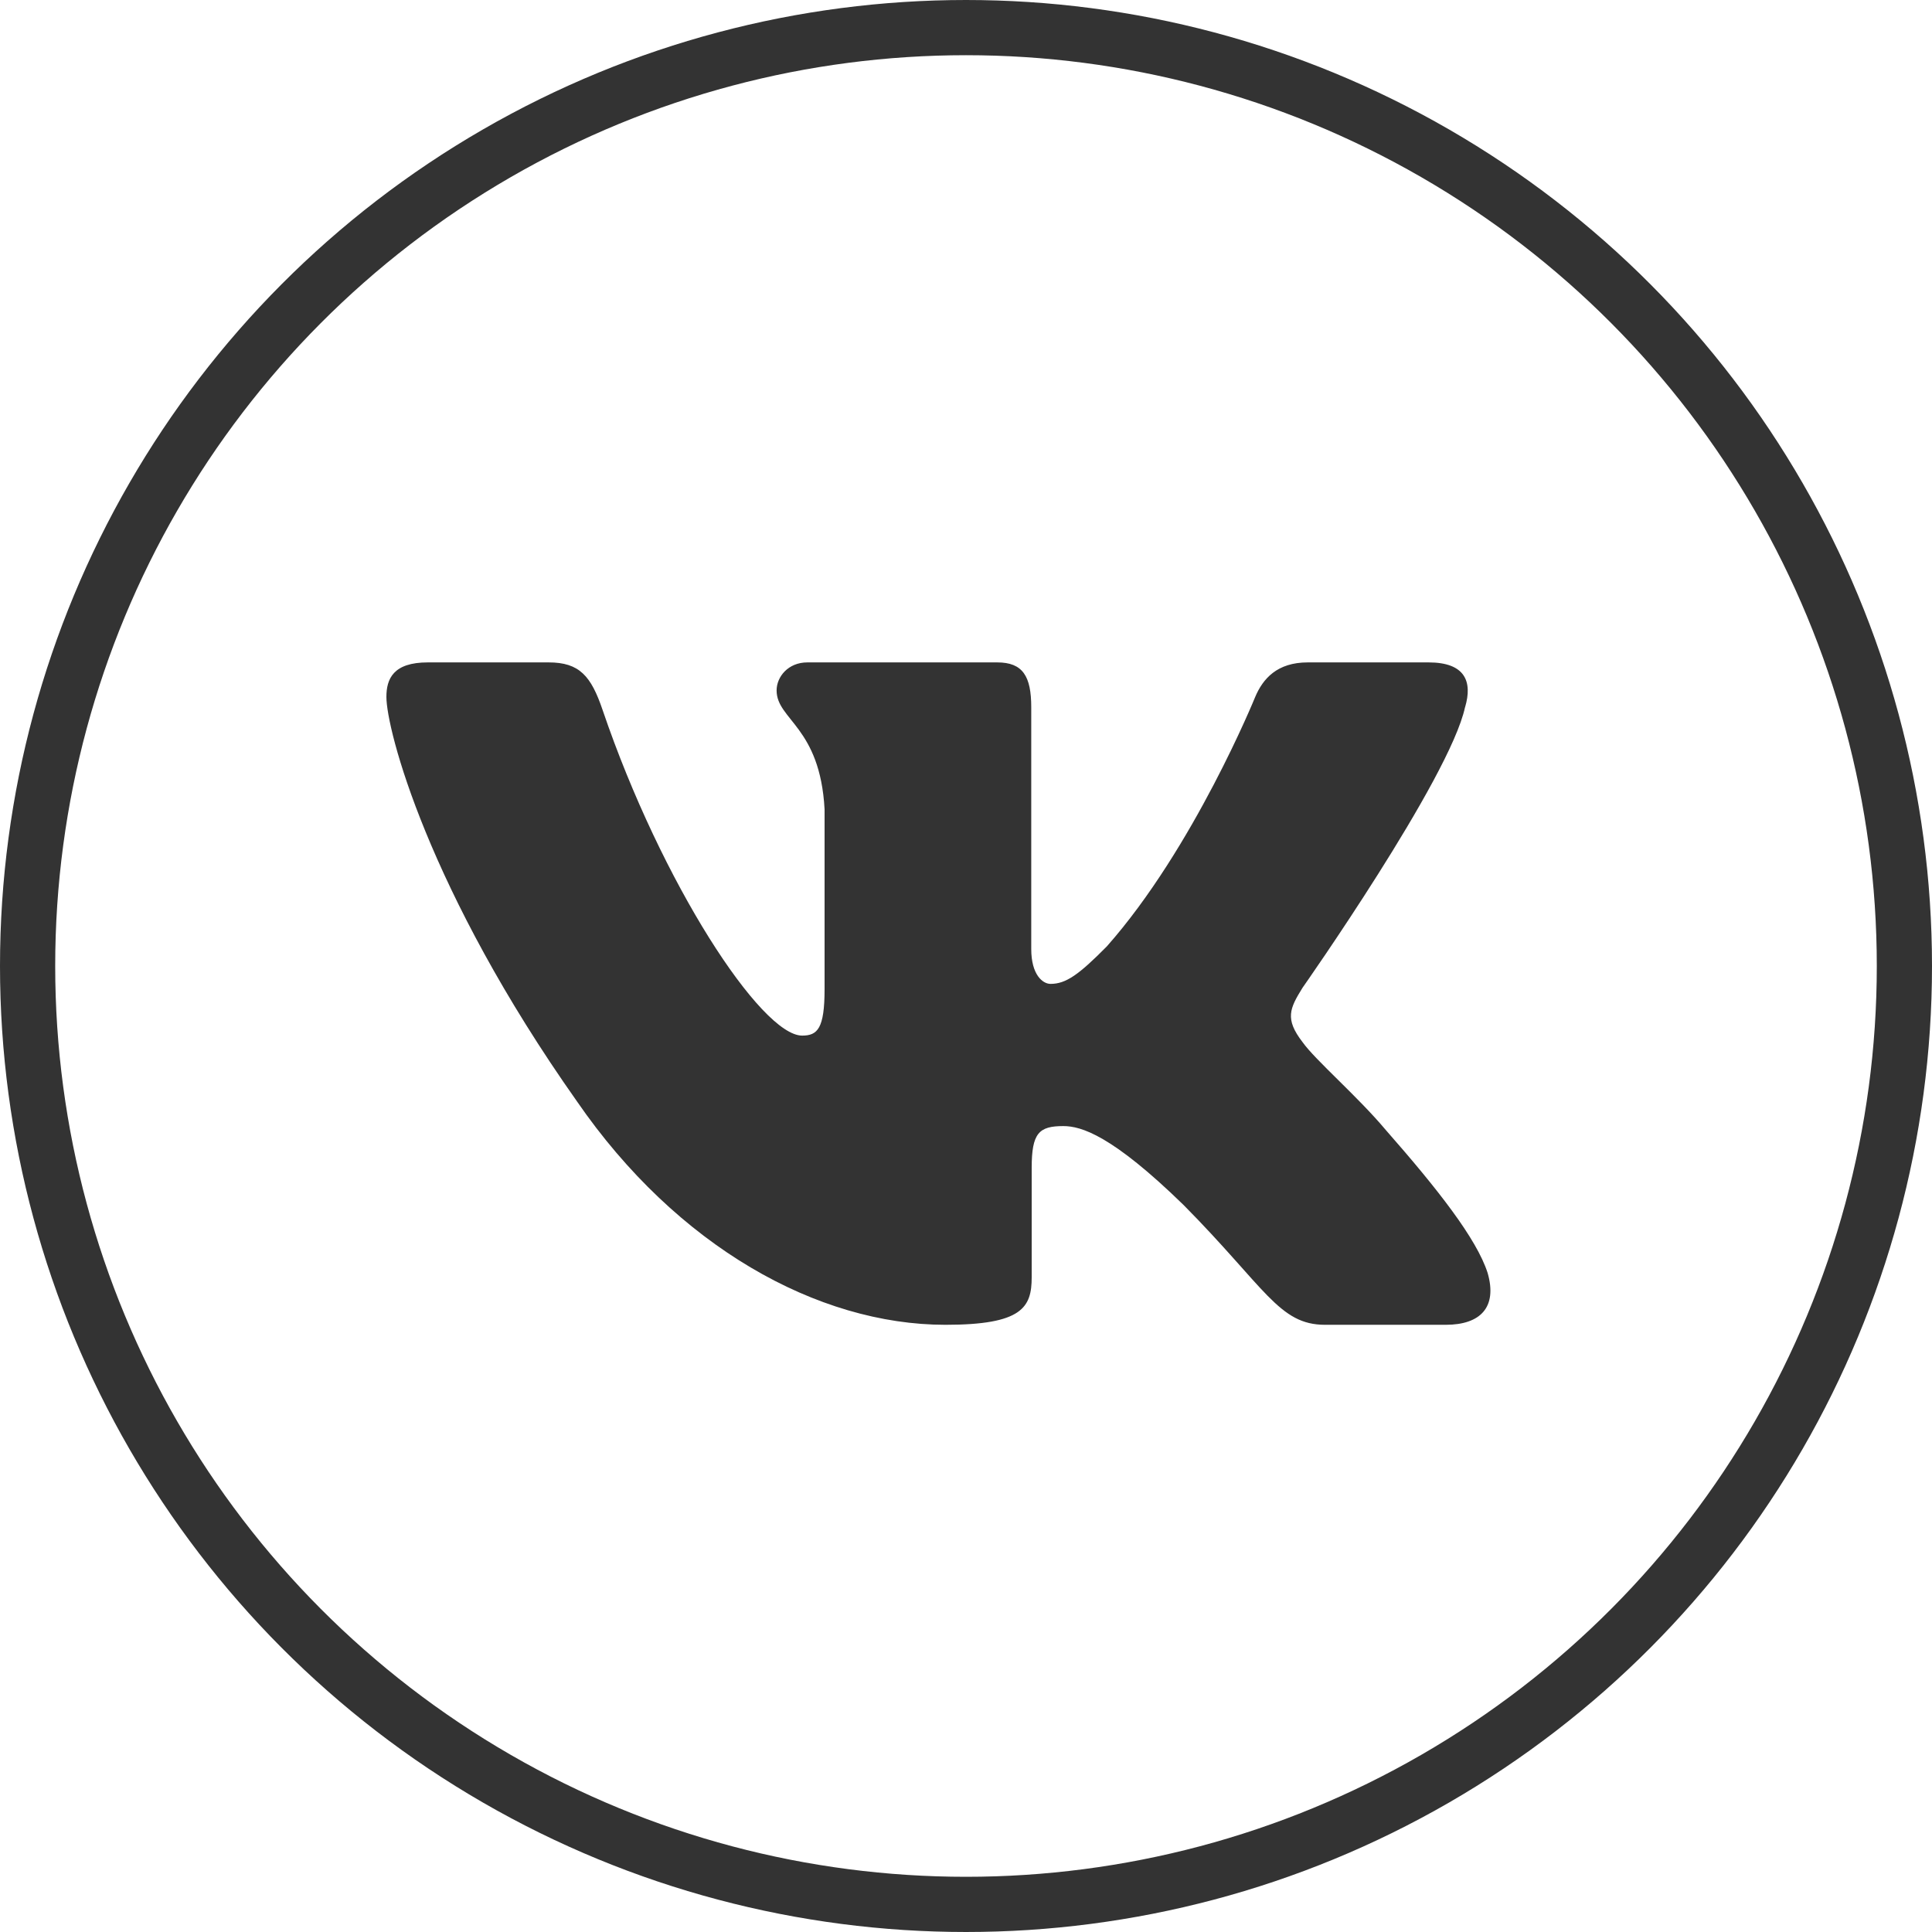 <svg xmlns="http://www.w3.org/2000/svg" width="35" height="35" viewBox="0 0 35 35" fill="none">
<circle cx="17.5" cy="17.5" r="17" stroke="#333333"/>
<path fill-rule="evenodd" clip-rule="evenodd" d="M26.541 12.813C26.68 12.345 26.541 12 25.879 12H23.691C23.135 12 22.878 12.297 22.739 12.626C22.739 12.626 21.626 15.365 20.051 17.145C19.541 17.661 19.309 17.824 19.031 17.824C18.891 17.824 18.682 17.661 18.682 17.192V12.813C18.682 12.25 18.529 12 18.066 12H14.626C14.278 12 14.069 12.261 14.069 12.508C14.069 13.041 14.857 13.164 14.938 14.662V17.918C14.938 18.632 14.811 18.761 14.532 18.761C13.791 18.761 11.987 16.009 10.916 12.86C10.708 12.247 10.498 12 9.939 12H7.75C7.125 12 7 12.297 7 12.626C7 13.21 7.742 16.114 10.454 19.955C12.262 22.578 14.808 24 17.127 24C18.518 24 18.69 23.685 18.69 23.14V21.158C18.69 20.526 18.821 20.4 19.262 20.4C19.587 20.4 20.143 20.565 21.441 21.829C22.925 23.328 23.169 24 24.004 24H26.191C26.816 24 27.13 23.685 26.95 23.061C26.751 22.44 26.043 21.539 25.104 20.47C24.594 19.862 23.829 19.206 23.596 18.878C23.272 18.457 23.365 18.269 23.596 17.895C23.596 17.895 26.263 14.101 26.54 12.813H26.541Z" fill="#333333"/>
</svg>
